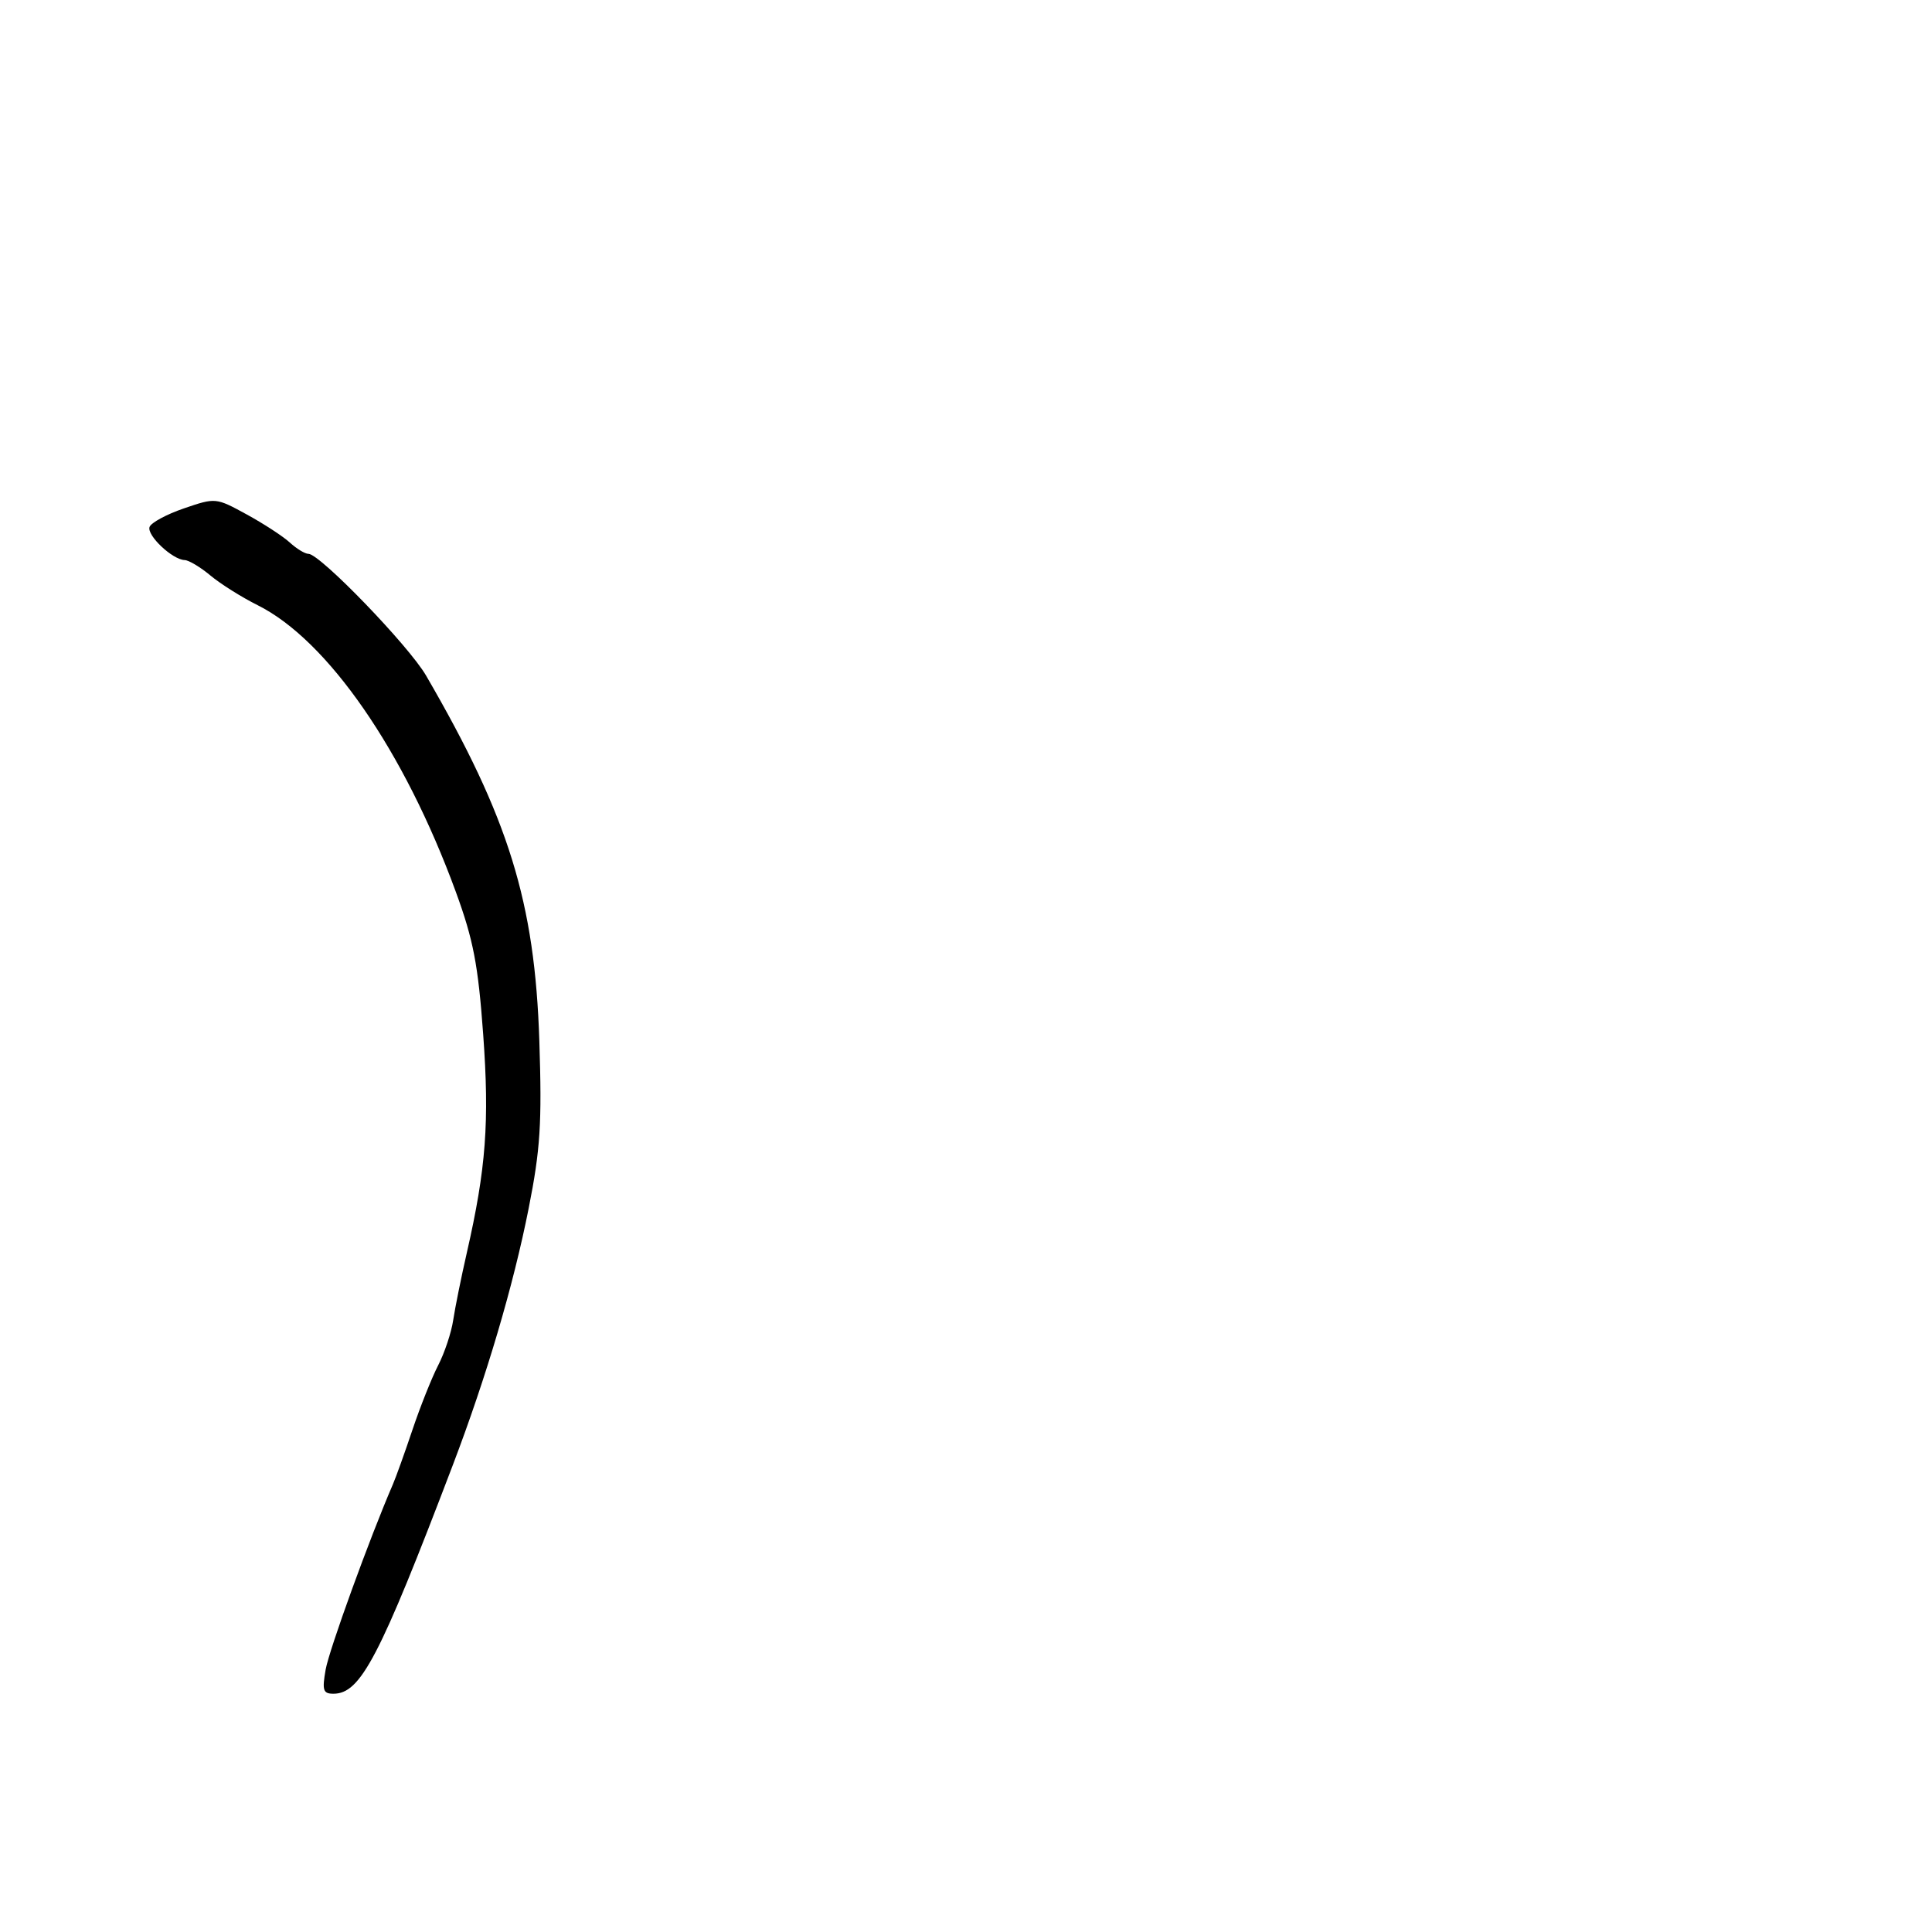 <svg xmlns="http://www.w3.org/2000/svg" width="300" height="300" viewBox="0 0 300 300" version="1.1">
	<path d="M 28.561 78.942 C 25.845 79.871, 23.443 81.172, 23.222 81.833 C 22.785 83.145, 26.786 86.913, 28.673 86.967 C 29.319 86.985, 31.119 88.064, 32.673 89.363 C 34.228 90.663, 37.525 92.737, 40 93.971 C 50.882 99.400, 62.781 116.612, 70.785 138.500 C 73.501 145.927, 74.243 149.792, 75.028 160.610 C 76.016 174.213, 75.476 181.436, 72.494 194.500 C 71.615 198.350, 70.659 203.075, 70.371 205 C 70.082 206.925, 69.034 210.075, 68.041 212 C 67.048 213.925, 65.254 218.425, 64.053 222 C 62.851 225.575, 61.479 229.400, 61.002 230.500 C 57.442 238.719, 51.105 256.178, 50.567 259.250 C 50 262.481, 50.168 263, 51.780 263 C 56.002 263, 58.935 257.380, 70.312 227.500 C 75.531 213.792, 79.709 199.653, 82.088 187.650 C 83.908 178.466, 84.163 174.473, 83.749 161.650 C 83.053 140.079, 79.005 127.015, 66.165 104.912 C 63.461 100.257, 49.688 86, 47.895 86 C 47.357 86, 46.058 85.213, 45.009 84.250 C 43.960 83.287, 40.941 81.319, 38.301 79.877 C 33.521 77.265, 33.478 77.261, 28.561 78.942" stroke="none" fill="black" fill-rule="evenodd"/>
</svg>